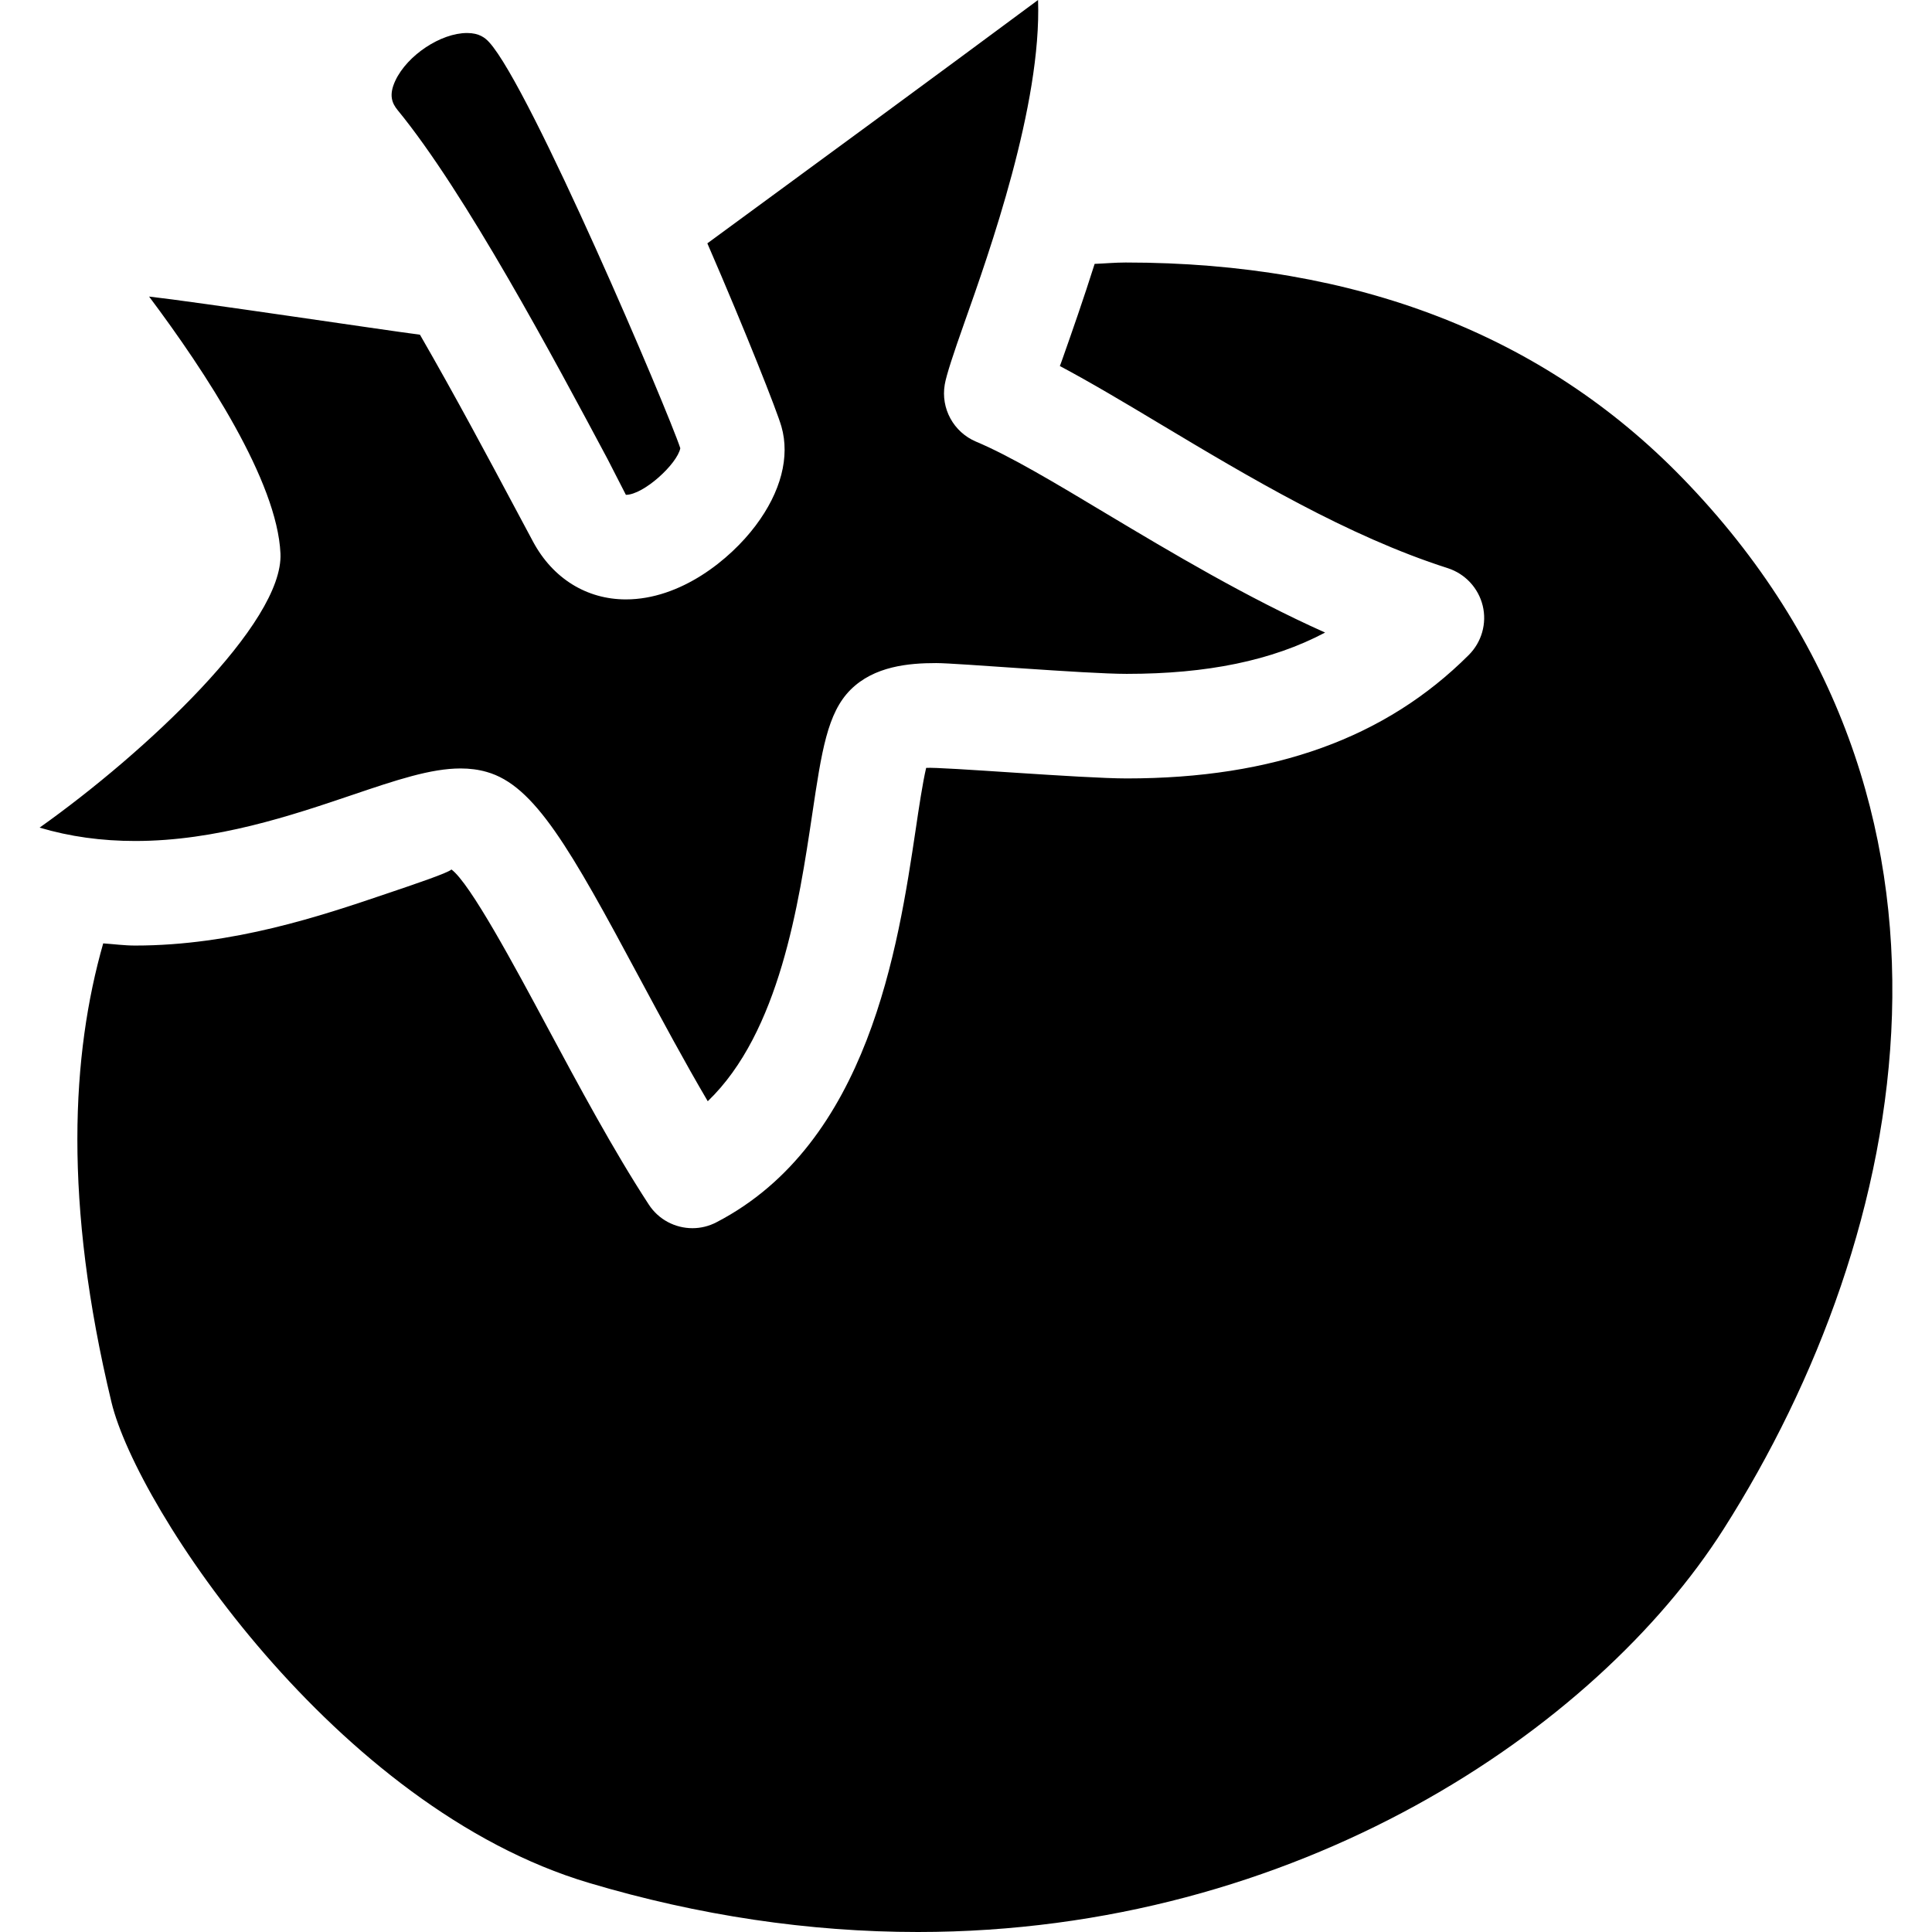 <svg width="24" height="24" viewBox="0 0 24 24" fill="none" xmlns="http://www.w3.org/2000/svg">
<g clip-path="url(#clip0_671_4307)">
<path d="M4.912 1C5.06 0.686 5.476 0.41 5.802 0.41C5.953 0.41 6.027 0.47 6.076 0.524C6.587 1.079 8.304 5.118 8.451 5.568C8.413 5.763 7.995 6.147 7.775 6.147L7.547 5.702C6.885 4.462 5.778 2.388 4.938 1.366C4.874 1.286 4.824 1.186 4.912 1ZM3.484 6.875C3.443 5.979 2.562 4.631 1.852 3.684C2.419 3.747 4.776 4.101 5.217 4.158C5.657 4.921 6.082 5.718 6.4 6.314L6.623 6.731C6.868 7.186 7.288 7.446 7.775 7.446C8.454 7.446 9.068 6.953 9.386 6.53C9.701 6.112 9.815 5.674 9.707 5.298C9.654 5.111 9.266 4.127 8.787 3.023C9.996 2.137 11.673 0.907 12.895 0C12.941 1.298 12.29 3.133 11.977 4.017C11.846 4.387 11.756 4.659 11.736 4.777C11.685 5.075 11.846 5.368 12.124 5.486C12.548 5.664 13.106 5.998 13.752 6.386C14.545 6.86 15.478 7.418 16.461 7.858C15.8 8.207 14.995 8.371 13.997 8.371C13.481 8.371 11.888 8.237 11.63 8.237C11.288 8.237 10.86 8.275 10.566 8.568C10.278 8.856 10.207 9.329 10.09 10.113C9.924 11.223 9.684 12.824 8.792 13.68C8.504 13.191 8.222 12.665 7.946 12.152C7.081 10.537 6.639 9.755 6.045 9.589C5.944 9.56 5.837 9.546 5.721 9.546C5.352 9.546 4.922 9.69 4.379 9.874C3.623 10.13 2.684 10.447 1.681 10.447C1.262 10.447 0.868 10.393 0.492 10.281C1.807 9.348 3.524 7.738 3.484 6.875ZM21.411 18.995C19.825 21.487 16.115 24 11.403 24C10.053 24 8.679 23.796 7.32 23.391C4.172 22.458 1.701 18.736 1.385 17.42C0.785 14.927 0.889 13.096 1.282 11.719C1.414 11.728 1.544 11.746 1.679 11.746C2.897 11.746 3.993 11.376 4.795 11.104C5.156 10.982 5.565 10.844 5.608 10.801C5.841 10.973 6.396 12.008 6.802 12.765C7.185 13.478 7.618 14.287 8.058 14.961C8.181 15.152 8.389 15.257 8.602 15.257C8.703 15.257 8.806 15.233 8.901 15.183C10.791 14.202 11.157 11.762 11.375 10.305C11.414 10.04 11.461 9.726 11.505 9.539C11.685 9.524 13.44 9.67 13.997 9.67C15.822 9.67 17.213 9.169 18.246 8.136C18.406 7.976 18.472 7.744 18.419 7.525C18.365 7.304 18.201 7.128 17.985 7.058C16.74 6.66 15.507 5.922 14.419 5.271C13.961 4.996 13.544 4.748 13.166 4.547C13.178 4.517 13.189 4.484 13.201 4.451C13.319 4.117 13.46 3.714 13.598 3.278C13.727 3.273 13.852 3.261 13.984 3.261C16.845 3.261 19.171 4.16 20.895 5.933C24.83 9.977 23.742 15.332 21.411 18.995Z" fill="black"/>
</g>
<defs>
<clipPath id="clip0_671_4307">
<rect width="24" height="24" fill="white"/>
</clipPath>
</defs>
</svg>
